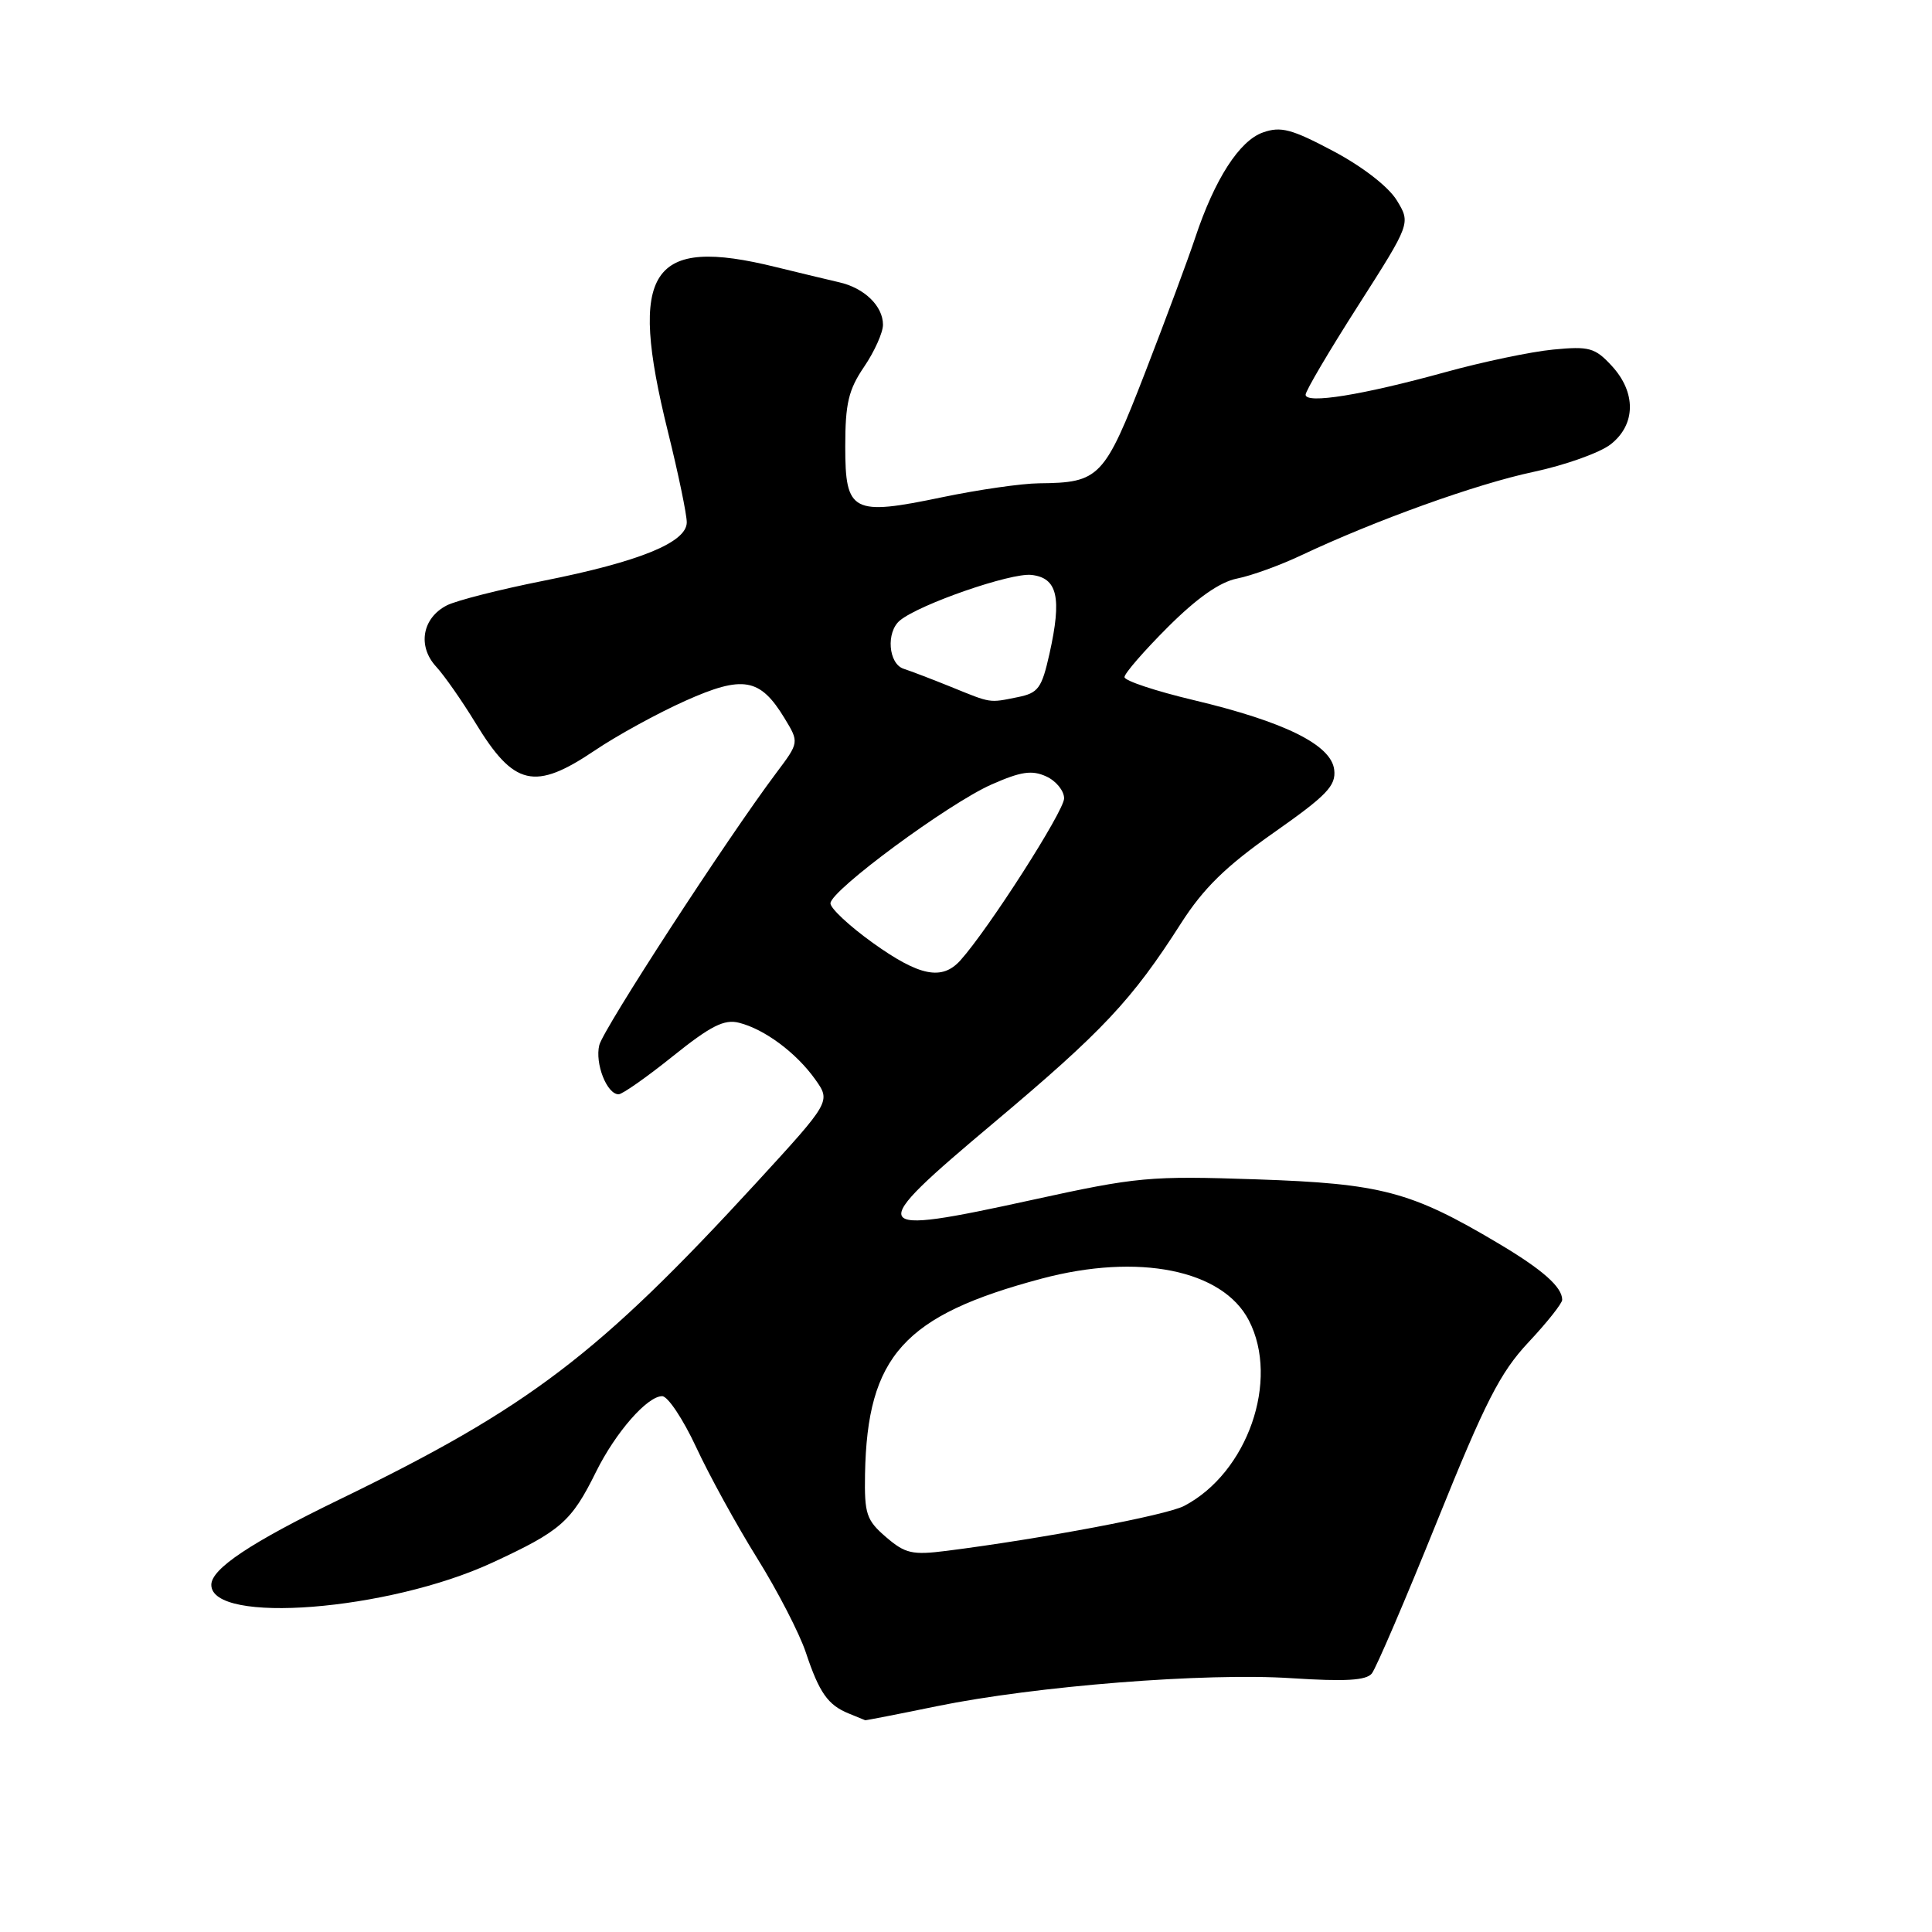 <?xml version="1.0" encoding="UTF-8" standalone="no"?>
<!DOCTYPE svg PUBLIC "-//W3C//DTD SVG 1.1//EN" "http://www.w3.org/Graphics/SVG/1.1/DTD/svg11.dtd" >
<svg xmlns="http://www.w3.org/2000/svg" xmlns:xlink="http://www.w3.org/1999/xlink" version="1.1" viewBox="0 0 256 256">
 <g >
 <path fill="currentColor"
d=" M 124.14 226.08 C 137.25 223.40 159.72 221.62 171.13 222.37 C 178.25 222.83 181.02 222.67 181.77 221.75 C 182.33 221.06 186.22 211.99 190.42 201.58 C 196.81 185.73 198.77 181.88 202.52 177.87 C 204.99 175.24 207.00 172.70 207.00 172.23 C 207.00 170.53 204.38 168.22 198.50 164.73 C 186.96 157.87 183.03 156.83 166.50 156.27 C 152.30 155.79 150.71 155.94 136.69 159.01 C 114.74 163.81 114.46 163.24 131.65 148.80 C 146.12 136.64 149.98 132.53 156.48 122.36 C 159.46 117.70 162.41 114.81 168.74 110.36 C 175.82 105.39 177.04 104.12 176.79 102.00 C 176.41 98.70 170.23 95.64 158.17 92.77 C 153.12 91.57 149.00 90.20 149.00 89.72 C 149.00 89.23 151.59 86.25 154.75 83.09 C 158.62 79.23 161.62 77.12 163.92 76.66 C 165.81 76.29 169.63 74.90 172.42 73.58 C 182.31 68.92 195.60 64.14 203.18 62.53 C 207.41 61.63 212.02 59.98 213.43 58.87 C 216.77 56.25 216.82 51.99 213.55 48.46 C 211.34 46.07 210.57 45.86 205.80 46.32 C 202.88 46.60 196.44 47.95 191.49 49.32 C 180.51 52.35 173.00 53.56 173.00 52.30 C 173.00 51.79 176.14 46.47 179.97 40.48 C 186.93 29.58 186.93 29.58 185.08 26.54 C 183.97 24.74 180.56 22.09 176.68 20.03 C 171.16 17.10 169.72 16.71 167.35 17.55 C 164.23 18.64 160.95 23.74 158.37 31.50 C 157.46 34.25 154.48 42.27 151.75 49.32 C 146.31 63.35 145.72 63.96 137.68 64.04 C 135.38 64.06 129.64 64.89 124.92 65.87 C 112.92 68.38 112.00 67.91 112.00 59.17 C 112.00 53.47 112.43 51.64 114.50 48.60 C 115.88 46.57 117.00 44.06 117.00 43.03 C 117.00 40.55 114.52 38.15 111.18 37.40 C 109.71 37.06 105.96 36.16 102.86 35.40 C 86.14 31.26 83.19 35.74 88.50 57.19 C 89.88 62.75 91.00 68.16 91.00 69.21 C 91.00 71.87 84.76 74.42 72.00 76.96 C 66.22 78.11 60.48 79.57 59.22 80.21 C 55.96 81.87 55.29 85.60 57.77 88.31 C 58.88 89.51 61.22 92.87 62.99 95.77 C 68.11 104.19 70.83 104.82 78.83 99.43 C 81.75 97.46 87.13 94.51 90.79 92.87 C 98.45 89.44 100.71 89.83 103.95 95.16 C 105.90 98.37 105.90 98.37 102.85 102.43 C 96.24 111.25 79.97 136.29 79.41 138.48 C 78.81 140.91 80.41 145.00 81.97 145.00 C 82.46 145.00 85.70 142.73 89.16 139.95 C 94.16 135.94 95.96 135.02 97.92 135.52 C 101.29 136.36 105.50 139.49 108.01 143.01 C 110.10 145.95 110.10 145.95 100.21 156.73 C 79.27 179.52 70.08 186.51 45.00 198.68 C 33.23 204.39 28.00 207.87 28.00 210.00 C 28.00 215.28 51.47 213.43 65.21 207.07 C 74.32 202.86 75.71 201.64 78.99 195.00 C 81.57 189.80 85.76 185.00 87.74 185.00 C 88.49 185.00 90.51 188.04 92.24 191.75 C 93.96 195.46 97.59 202.07 100.31 206.44 C 103.03 210.80 105.93 216.43 106.77 218.94 C 108.55 224.29 109.70 225.93 112.47 227.05 C 113.58 227.50 114.56 227.90 114.64 227.94 C 114.72 227.97 118.99 227.14 124.14 226.08 Z  M 117.40 203.67 C 114.80 201.43 114.53 200.61 114.62 195.34 C 114.91 179.68 119.77 174.29 138.00 169.43 C 150.86 166.00 162.01 168.25 165.48 174.96 C 169.59 182.90 165.30 195.17 156.89 199.55 C 154.52 200.78 138.08 203.89 125.39 205.50 C 120.88 206.07 119.95 205.86 117.40 203.67 Z  M 115.66 124.94 C 112.55 122.71 110.02 120.35 110.04 119.69 C 110.10 117.96 125.67 106.48 131.38 103.95 C 135.28 102.23 136.73 102.01 138.63 102.88 C 139.93 103.47 141.00 104.78 141.00 105.79 C 141.00 107.46 131.01 123.07 127.26 127.25 C 124.83 129.96 121.83 129.36 115.66 124.94 Z  M 126.00 91.01 C 123.53 90.01 120.71 88.93 119.75 88.62 C 117.71 87.97 117.38 83.75 119.25 82.21 C 121.86 80.06 133.96 75.87 136.67 76.18 C 140.13 76.57 140.72 79.18 139.06 86.63 C 138.03 91.22 137.58 91.83 134.83 92.38 C 131.02 93.15 131.41 93.21 126.00 91.01 Z "/>
</g>
</svg>
